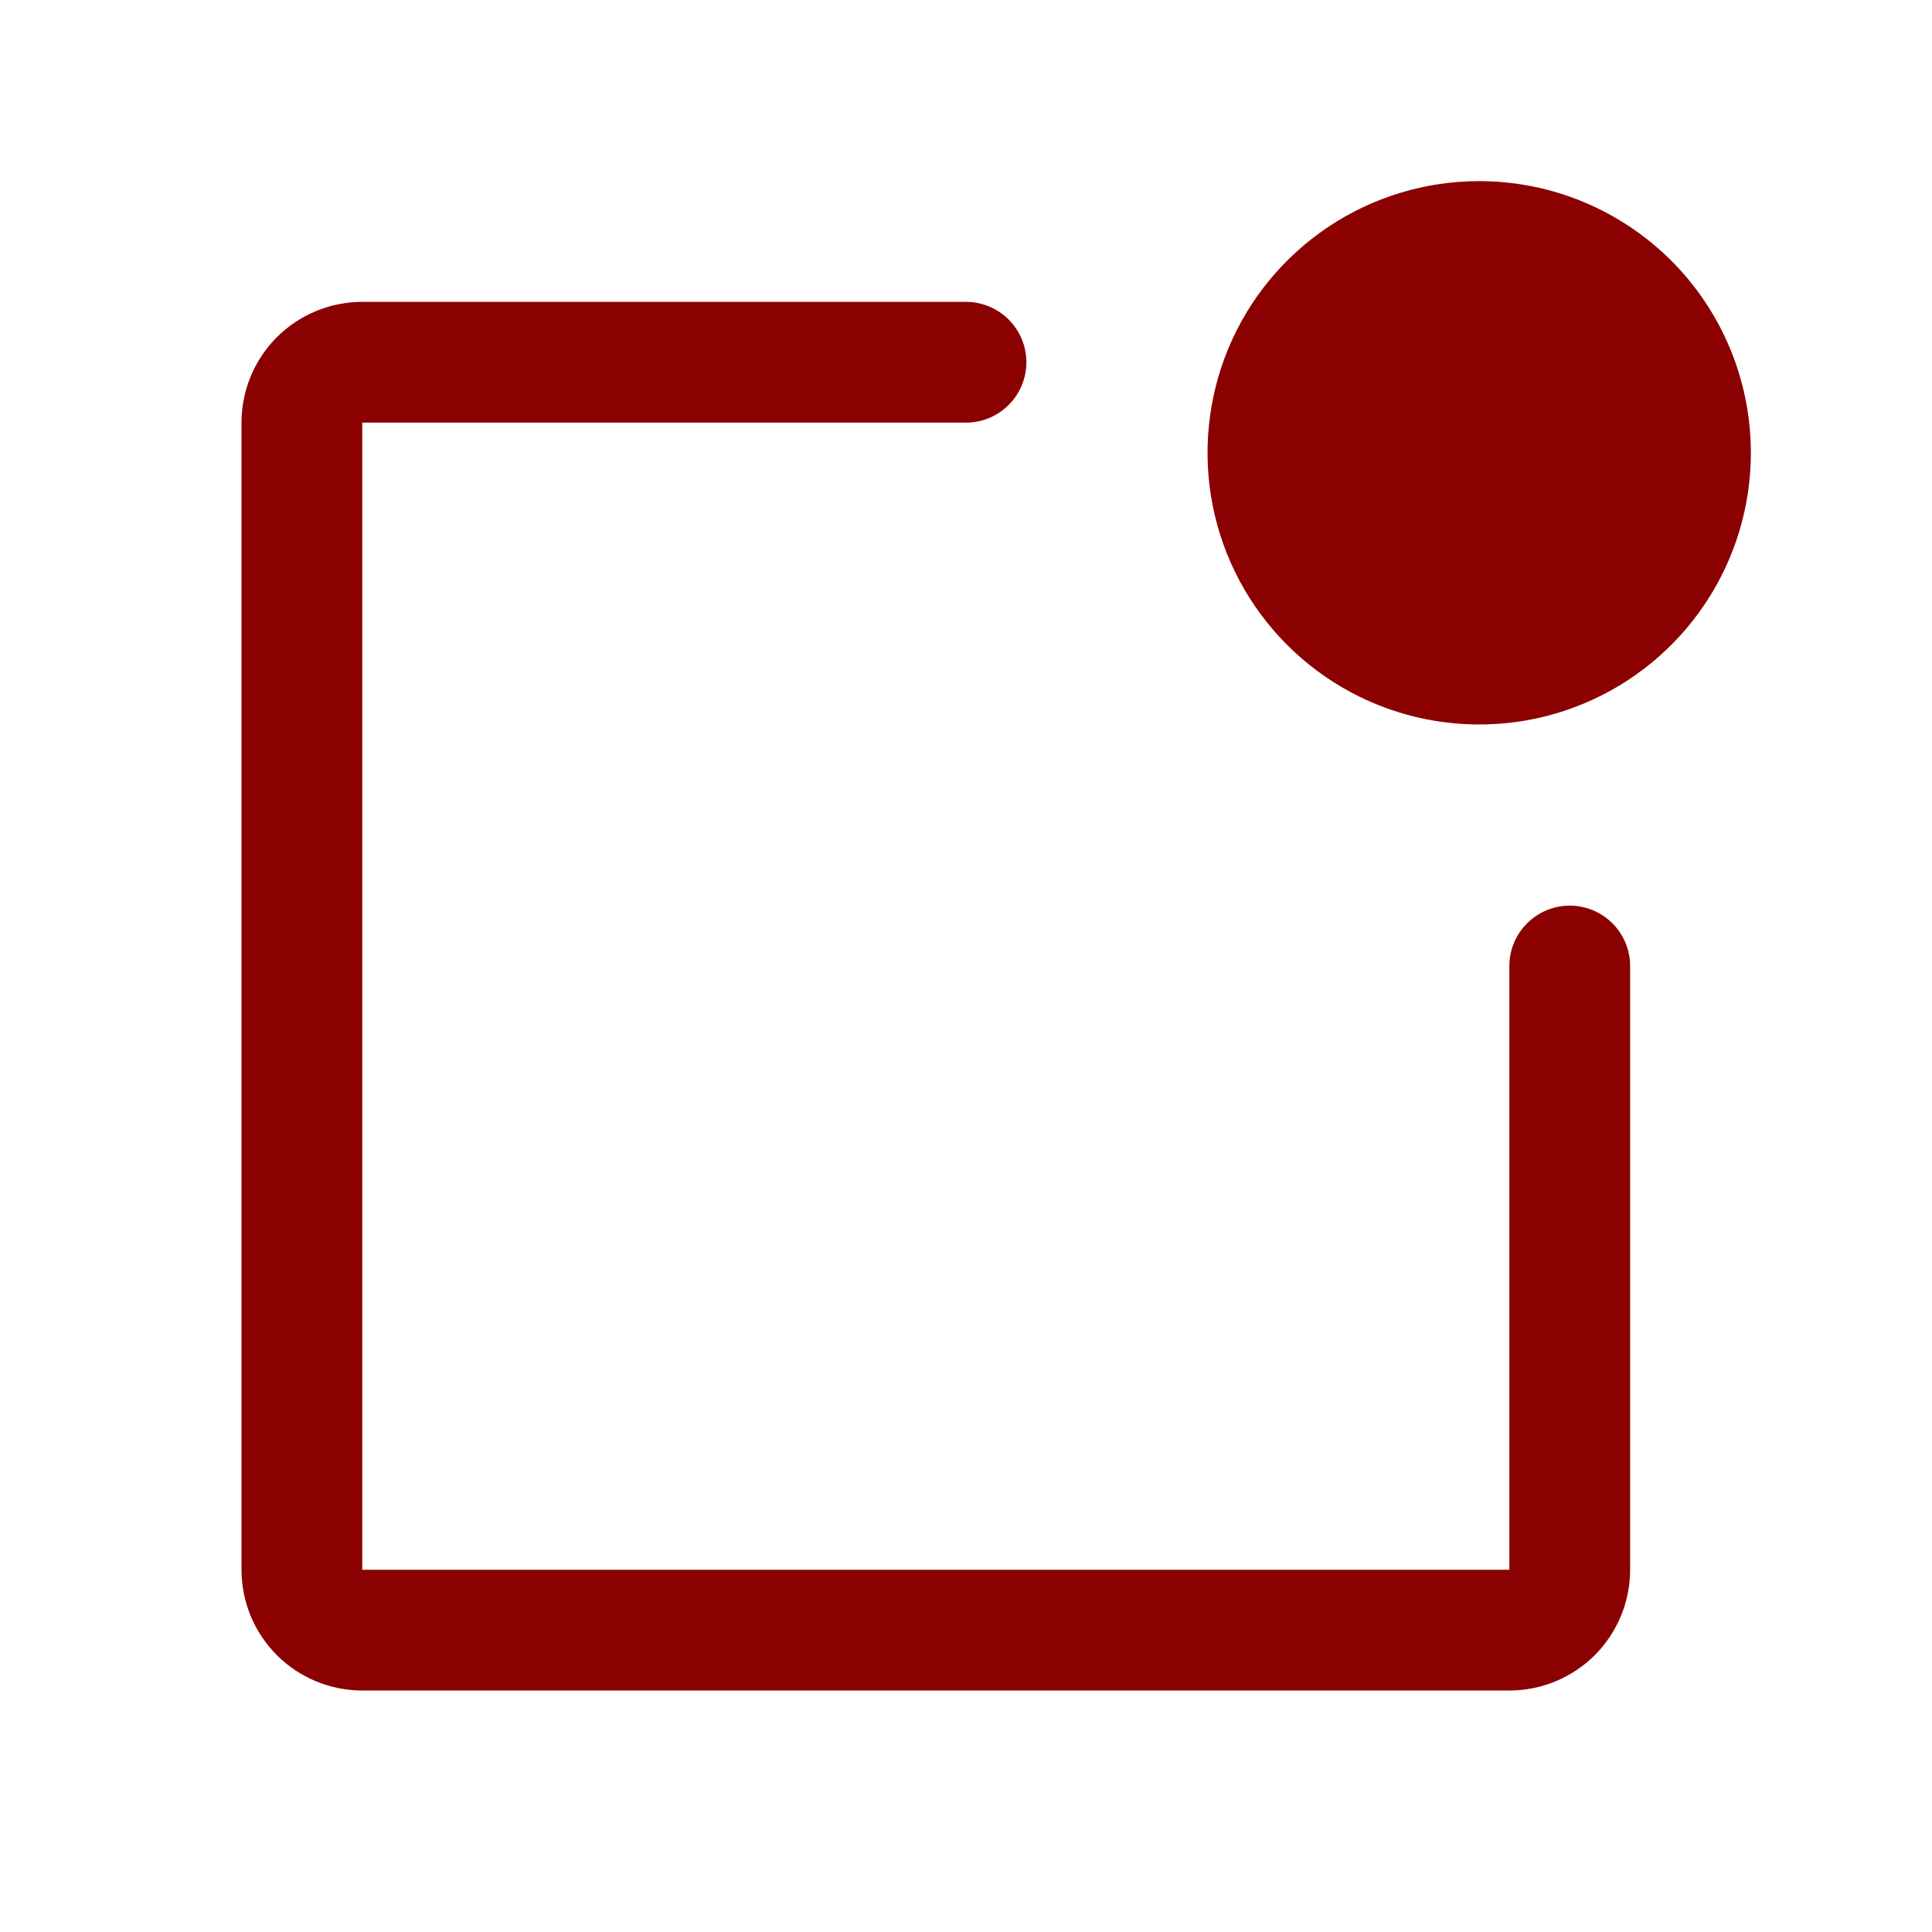 <svg width="24" height="24" viewBox="0 0 24 24" fill="none" xmlns="http://www.w3.org/2000/svg">
<g id="Notification">
<path id="Vector" d="M20.25 12V19.5C20.25 19.898 20.092 20.279 19.811 20.561C19.529 20.842 19.148 21 18.75 21H4.5C4.102 21 3.721 20.842 3.439 20.561C3.158 20.279 3 19.898 3 19.5V5.25C3 4.852 3.158 4.471 3.439 4.189C3.721 3.908 4.102 3.75 4.5 3.75H12C12.199 3.75 12.39 3.829 12.53 3.97C12.671 4.11 12.75 4.301 12.75 4.5C12.75 4.699 12.671 4.89 12.53 5.03C12.39 5.171 12.199 5.25 12 5.25H4.5V19.5H18.75V12C18.75 11.801 18.829 11.61 18.97 11.47C19.11 11.329 19.301 11.25 19.5 11.25C19.699 11.25 19.89 11.329 20.03 11.47C20.171 11.61 20.25 11.801 20.25 12ZM18.375 2.25C17.707 2.25 17.055 2.448 16.5 2.819C15.945 3.19 15.512 3.717 15.257 4.333C15.002 4.95 14.935 5.629 15.065 6.283C15.195 6.938 15.517 7.539 15.989 8.011C16.46 8.483 17.062 8.805 17.717 8.935C18.371 9.065 19.05 8.999 19.667 8.743C20.283 8.488 20.81 8.055 21.181 7.5C21.552 6.945 21.75 6.293 21.75 5.625C21.75 4.73 21.394 3.871 20.762 3.239C20.128 2.606 19.27 2.25 18.375 2.25Z" fill="#8B0000"/>
</g>
</svg>
